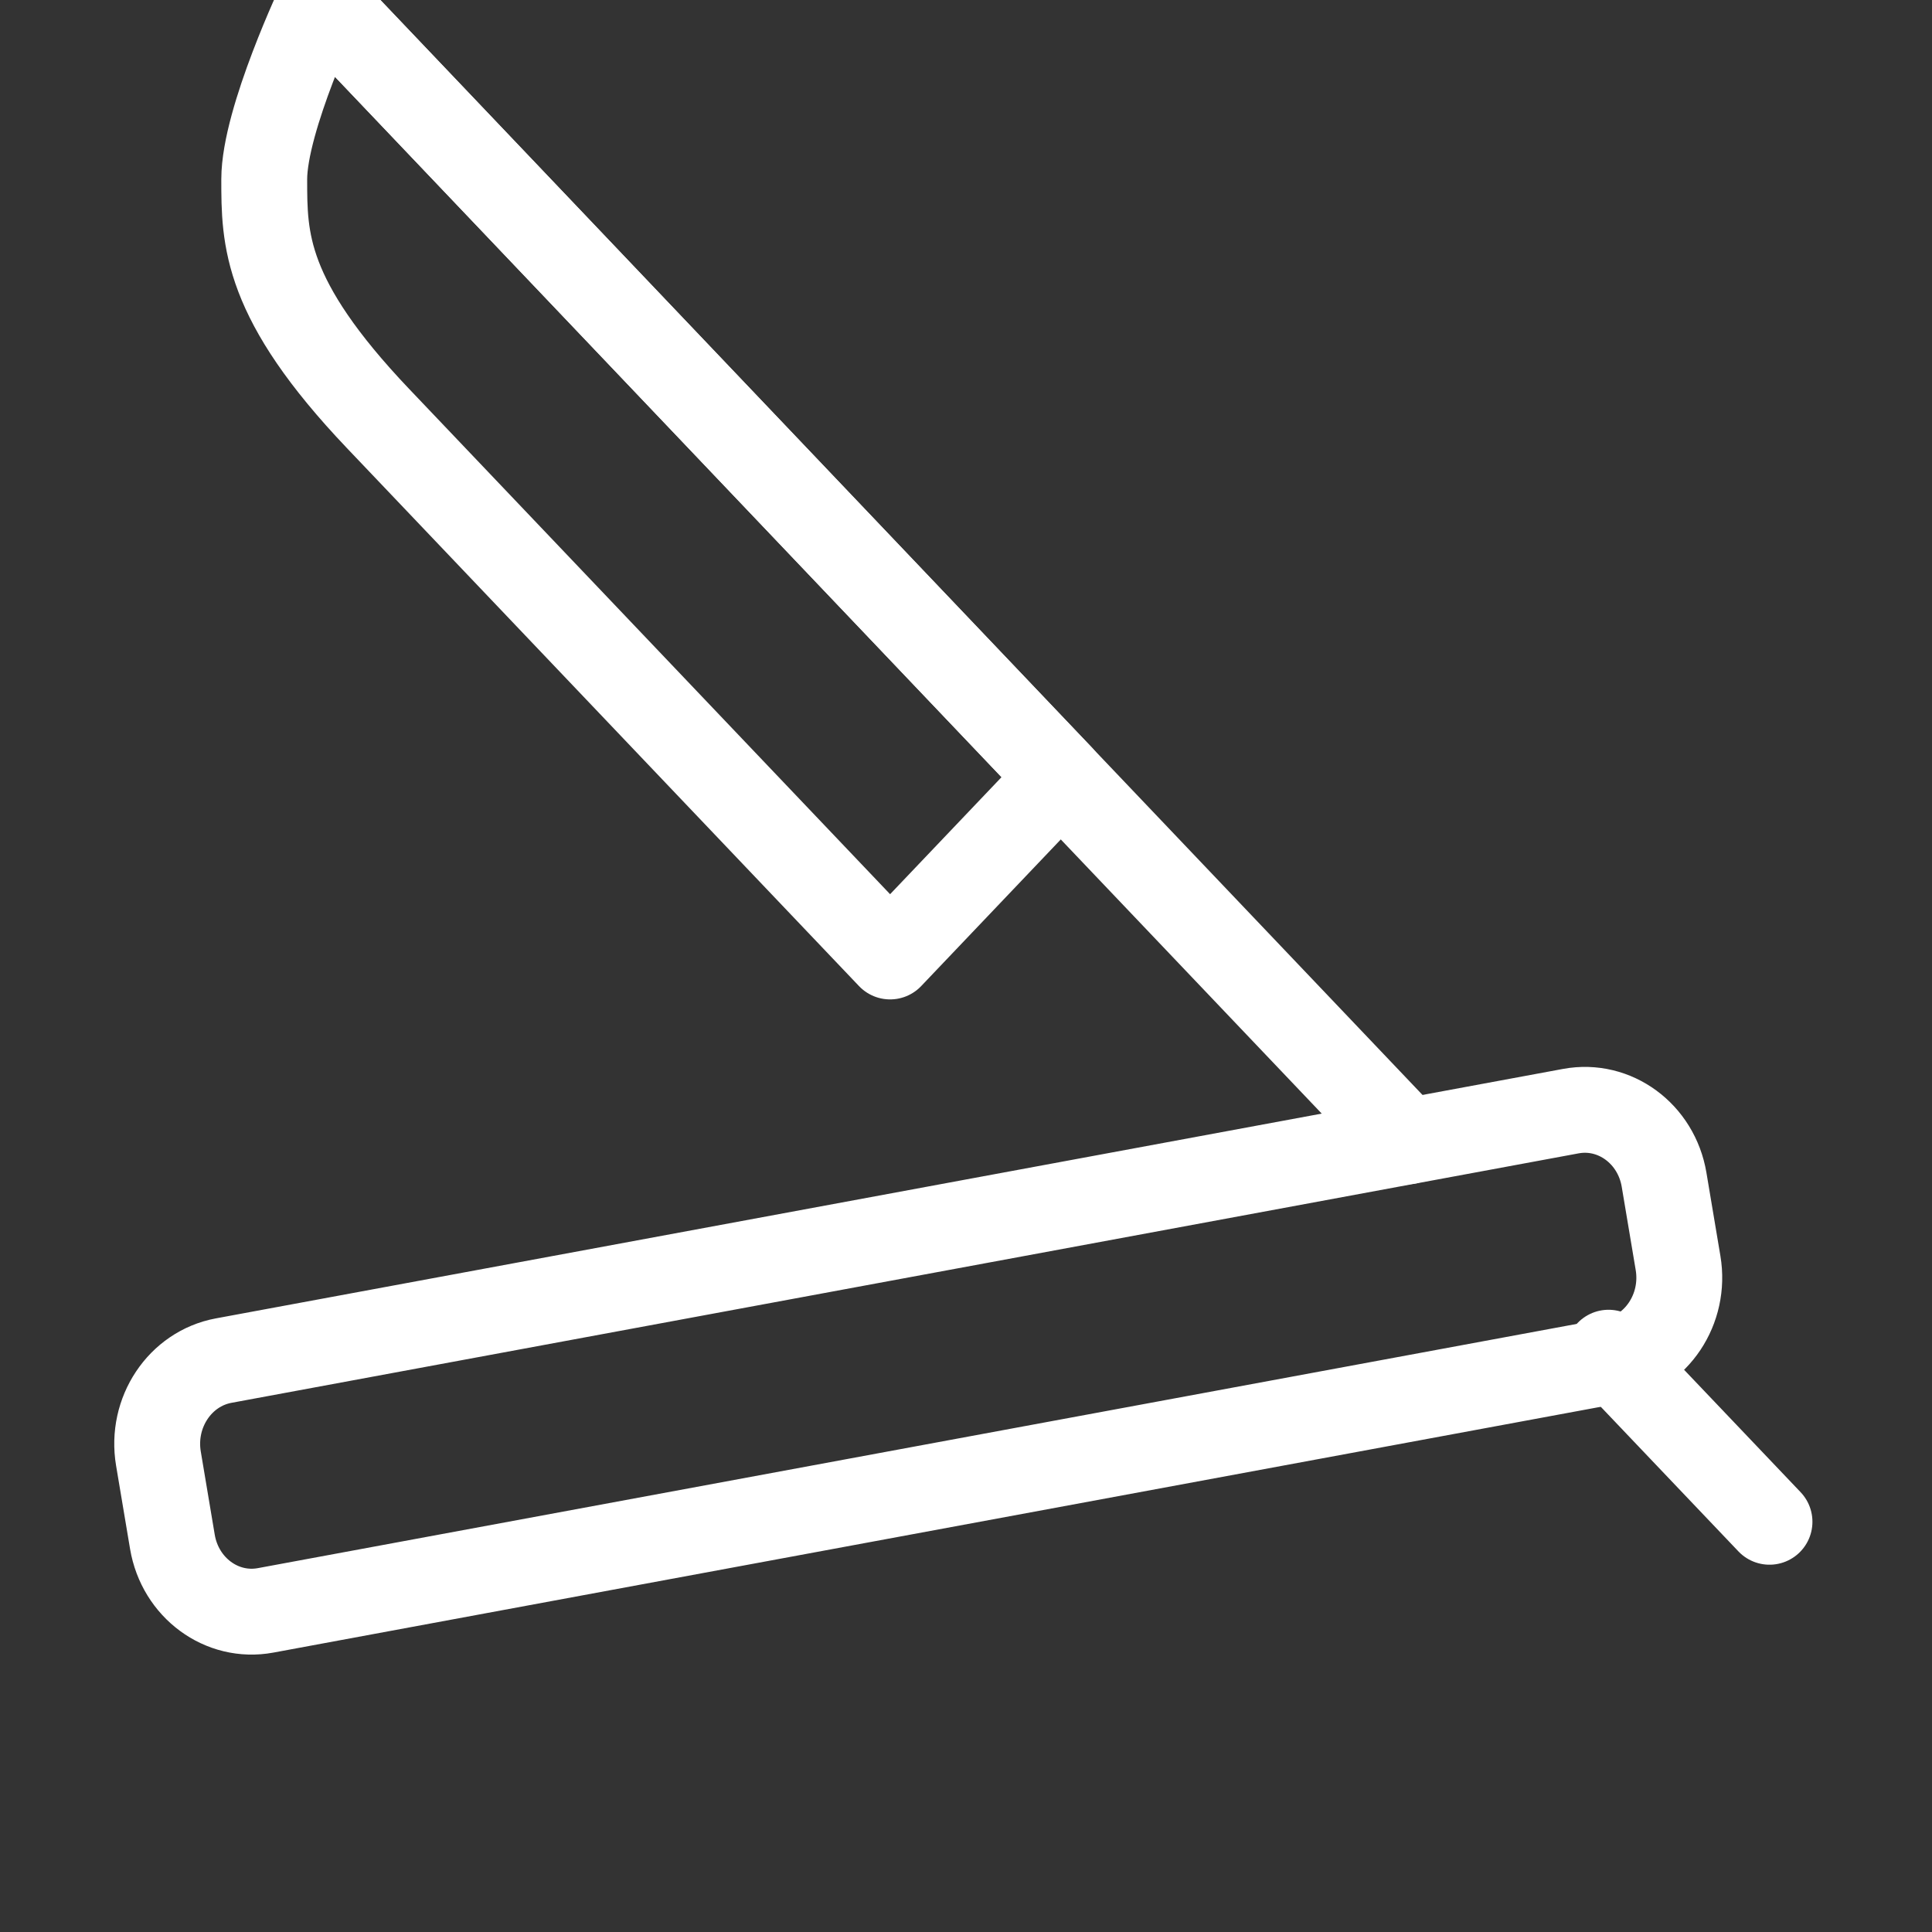 <svg width="90" height="90" viewBox="0 0 90 90" fill="none" xmlns="http://www.w3.org/2000/svg">
<rect x="0" y="0" width="90" height="90" fill="#333333" stroke="none"/>
<g clip-path="url(#clip0)">
<path d="M73.176 51.761L10.421 63.382C8.382 63.759 7.021 65.802 7.38 67.944L8.031 71.822C8.391 73.964 10.335 75.395 12.374 75.017L75.13 63.396C77.168 63.018 78.53 60.976 78.17 58.834L77.519 54.955C77.159 52.813 75.215 51.383 73.176 51.761Z" stroke="white" stroke-width="4" stroke-linecap="round" stroke-linejoin="round"/>
<path d="M82.43 70.89L74.933 63.014" stroke="white" stroke-width="4" stroke-linecap="round" stroke-linejoin="round"/>
<path d="M14.959 0L49.416 36.203L41.464 44.556L17.609 19.495C12.309 13.922 12.309 11.138 12.309 8.353C12.309 5.569 14.959 0 14.959 0Z" stroke="white" stroke-width="4" stroke-linecap="round" stroke-linejoin="round"/>
<path d="M14.959 0L48.694 35.445L65.562 53.168" stroke="white" stroke-width="4" stroke-linecap="round" stroke-linejoin="round"/>
</g>
<defs>
<clipPath id="clip0">
<rect width="90" height="90" fill="white"/>
</clipPath>
</defs>
</svg>

